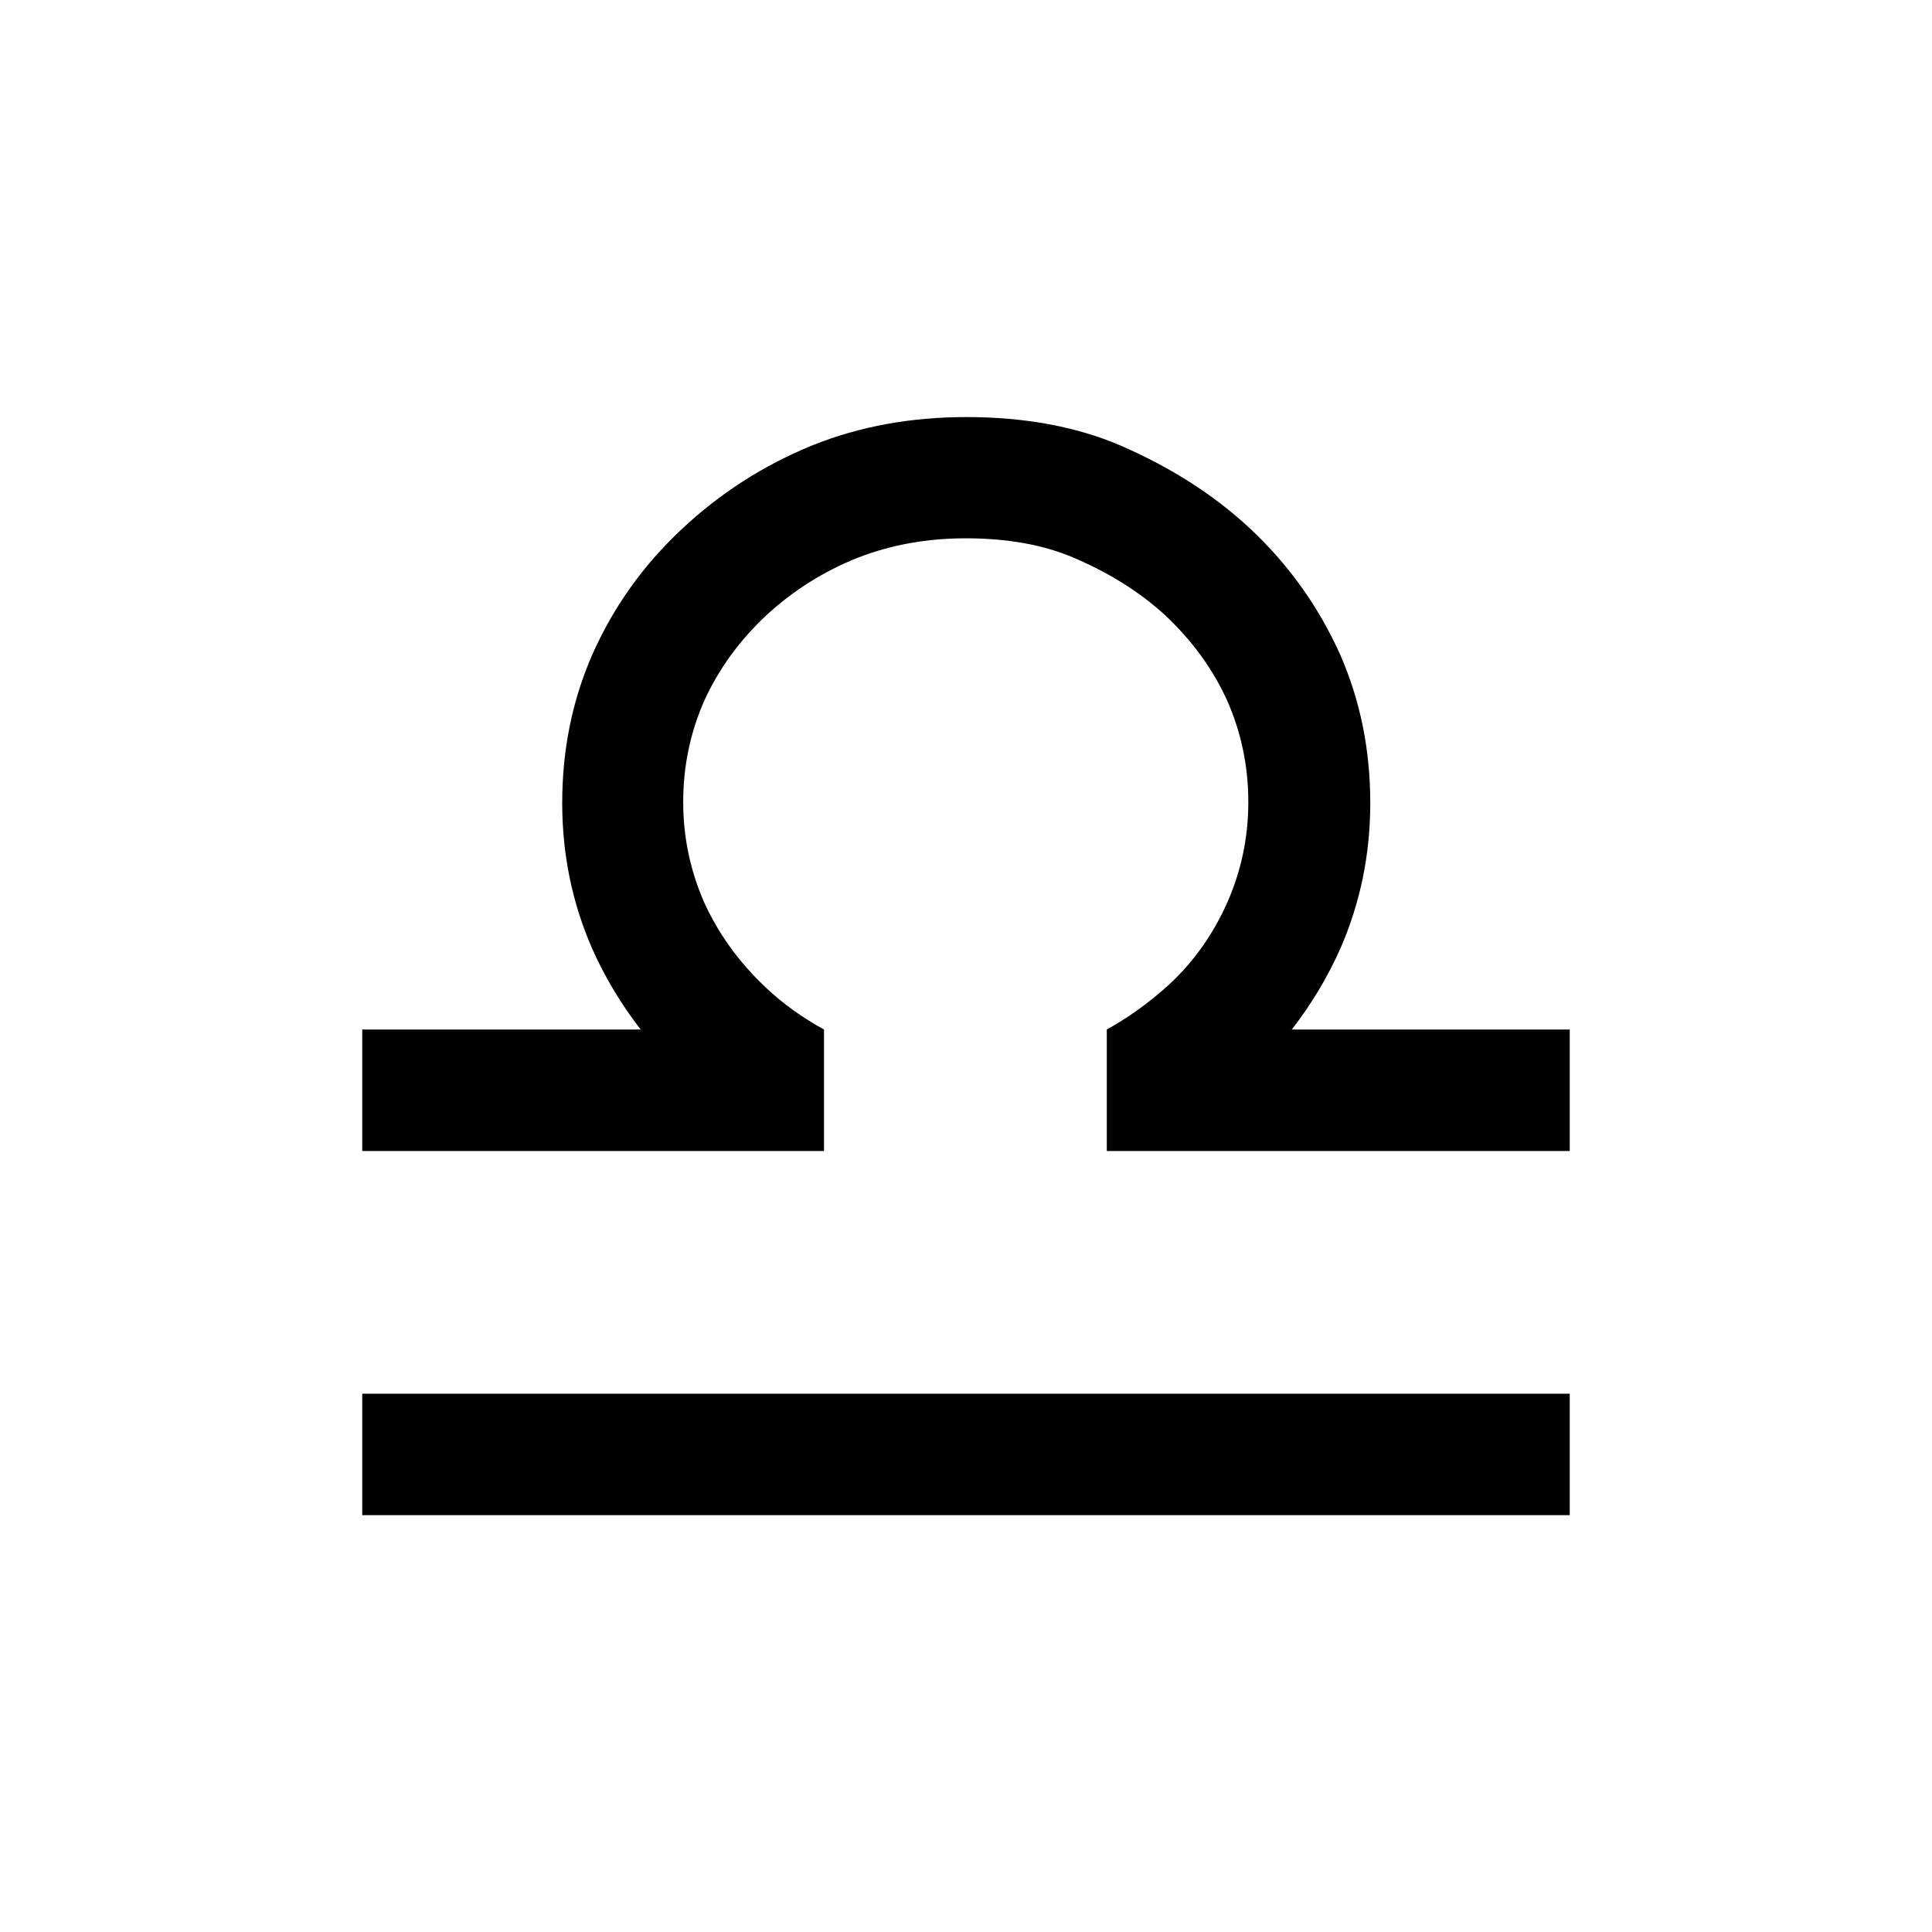 <?xml version="1.0" encoding="utf-8"?>
<!-- Generator: Adobe Illustrator 28.3.0, SVG Export Plug-In . SVG Version: 6.00 Build 0)  -->
<svg version="1.1" id="Layer_1" xmlns="http://www.w3.org/2000/svg" xmlns:xlink="http://www.w3.org/1999/xlink" x="0px" y="0px"
	 viewBox="0 0 800 800" style="enable-background:new 0 0 800 800;" xml:space="preserve">
<path id="text2429" d="M341.4,476.6H150v-50.3h115.3c-8-10.3-14.7-21.4-20.1-33.5c-8.3-19-12.4-39.1-12.4-60.3
	c0-21.9,4.1-42.3,12.4-61.3c8.7-19.7,21-37,36.9-51.9c15.9-15,34-26.6,54.3-34.9c19.4-7.8,40.7-11.7,63.7-11.7
	c24.1,0,45.4,3.9,63.7,11.7c21.2,9.2,39.3,20.8,54.3,34.9c15.9,15,28.1,32.3,36.9,51.9c8.3,19,12.4,39.4,12.4,61.3
	c0,21.2-4.1,41.3-12.4,60.3c-5.4,12.1-12.1,23.2-20.1,33.5H650v50.3H458.3v-50.3c8.5-4.7,16.5-10.4,24.1-17.1
	c10.9-9.6,19.5-21.4,25.8-35.5c5.8-13.2,8.7-27,8.7-41.6c0-14.7-2.9-28.7-8.7-41.9c-6-13.2-14.6-25-25.8-35.5
	c-10.5-9.6-23.1-17.5-37.9-23.8c-12.7-5.4-27.6-8-44.6-8c-16.1,0-30.9,2.7-44.6,8c-14.1,5.6-26.7,13.5-37.9,23.8
	c-11.2,10.5-19.8,22.3-25.8,35.5c-5.8,13.2-8.7,27.1-8.7,41.9c0,14.5,2.9,28.4,8.7,41.6c6,13.2,14.6,25,25.8,35.5
	c6.9,6.5,14.9,12.2,23.8,17.1V476.6 M150,627.4v-50.3h500v50.3H150"/>
</svg>
